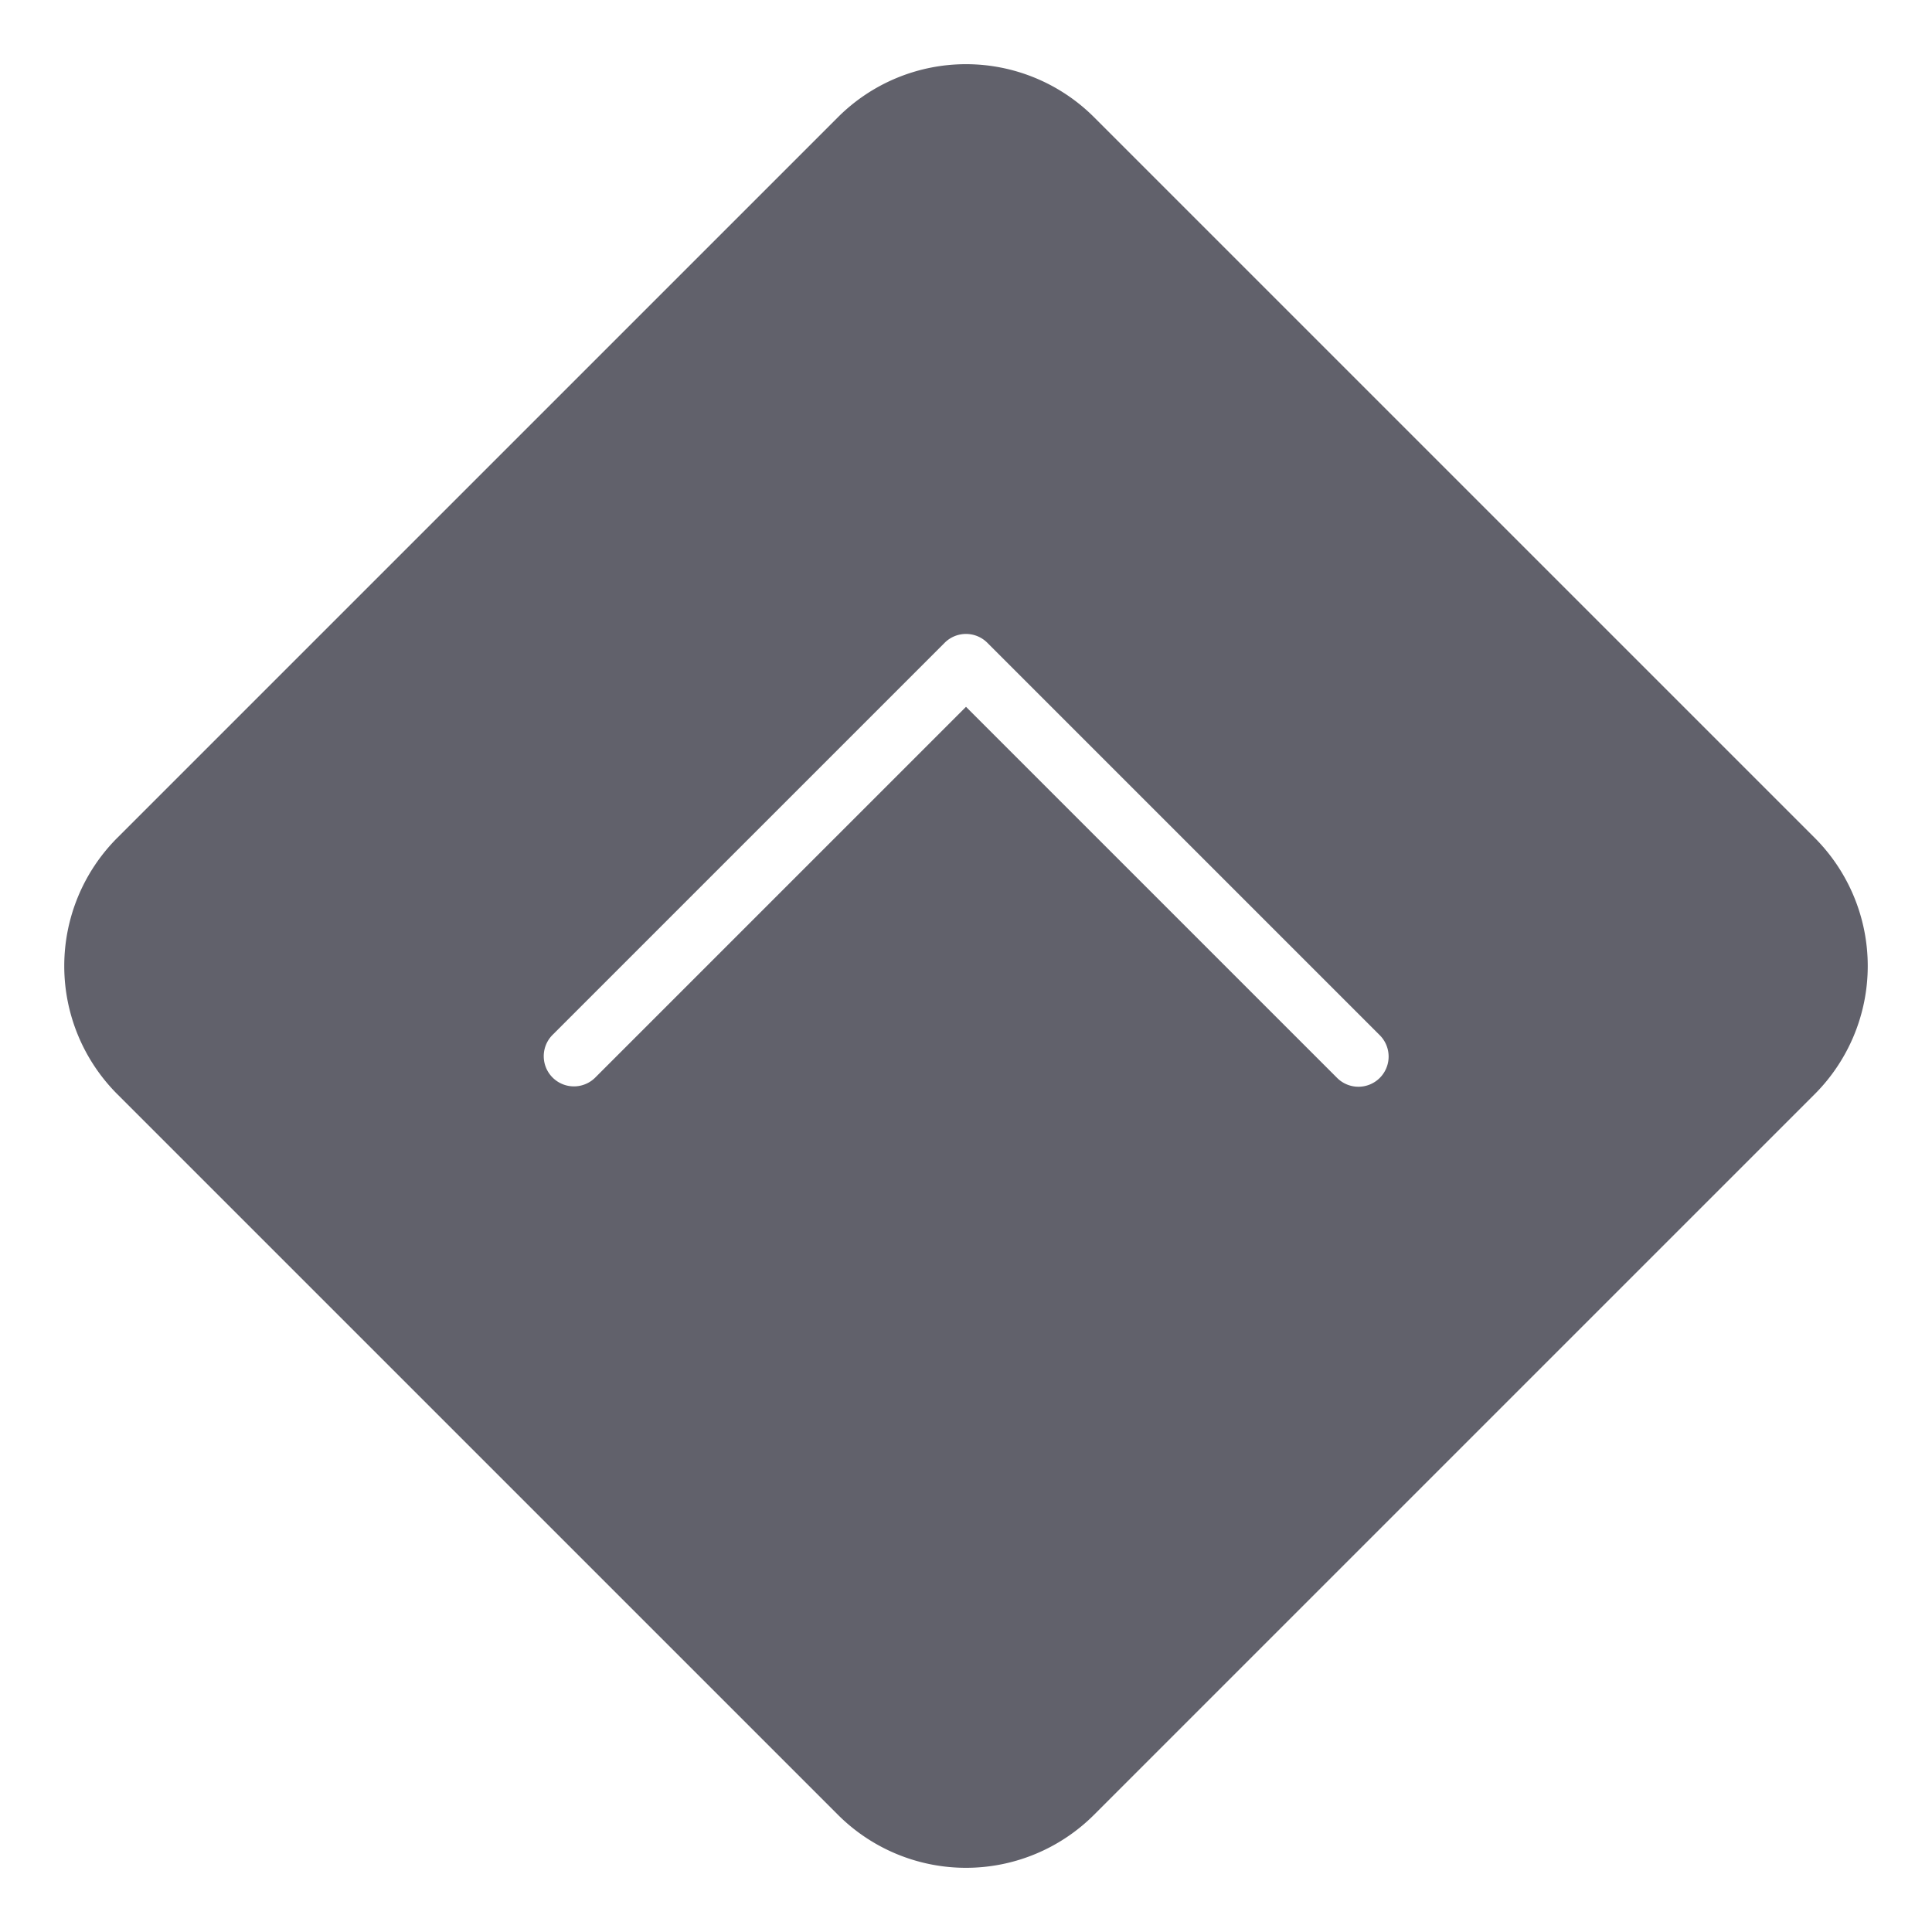 <svg xmlns="http://www.w3.org/2000/svg" height="64" width="64" viewBox="0 0 64 64"><title>priority high 3</title><g fill="#61616b" class="nc-icon-wrapper"><path d="M60.117,27.757,36.242,3.883a6,6,0,0,0-8.484,0L3.883,27.757a6.008,6.008,0,0,0,0,8.486L27.758,60.117a6,6,0,0,0,8.484,0L60.117,36.243A6.008,6.008,0,0,0,60.117,27.757Zm-14.41,7.95a1,1,0,0,1-1.414,0L32,23.414,19.707,35.707a1,1,0,0,1-1.414-1.414l13-13a1,1,0,0,1,1.414,0l13,13A1,1,0,0,1,45.707,35.707Z" fill="#61616b"></path></g></svg>